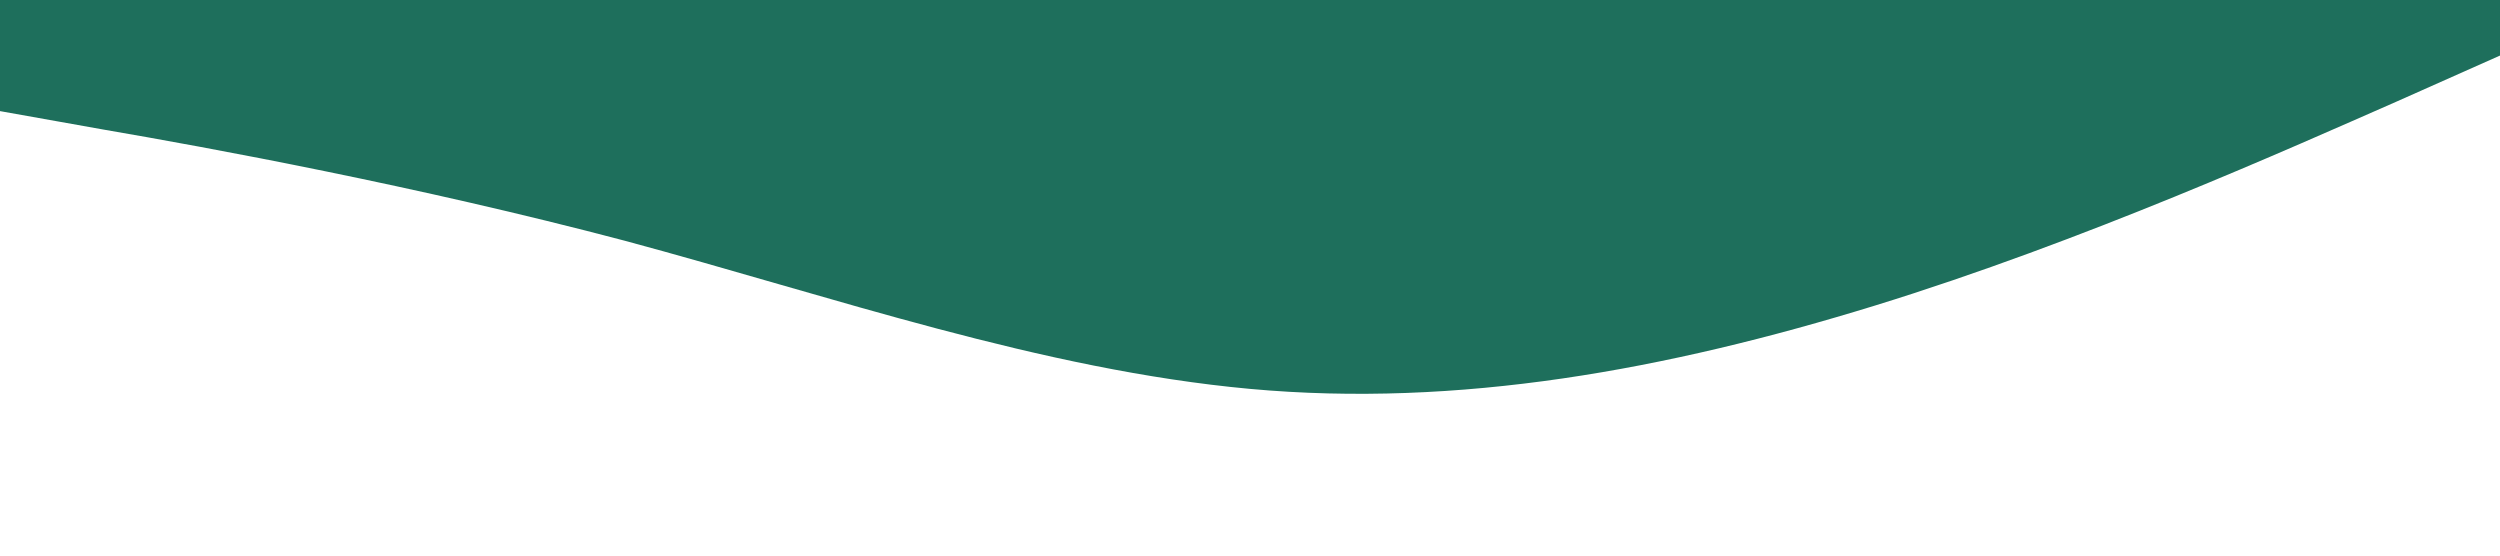 <?xml version="1.0" standalone="no"?><svg xmlns="http://www.w3.org/2000/svg" viewBox="0 0 1440 320"><path fill="#1e6f5c" fill-opacity="1" d="M0,64L60,74.7C120,85,240,107,360,138.7C480,171,600,213,720,224C840,235,960,213,1080,176C1200,139,1320,85,1380,58.7L1440,32L1440,0L1380,0C1320,0,1200,0,1080,0C960,0,840,0,720,0C600,0,480,0,360,0C240,0,120,0,60,0L0,0Z"></path></svg>